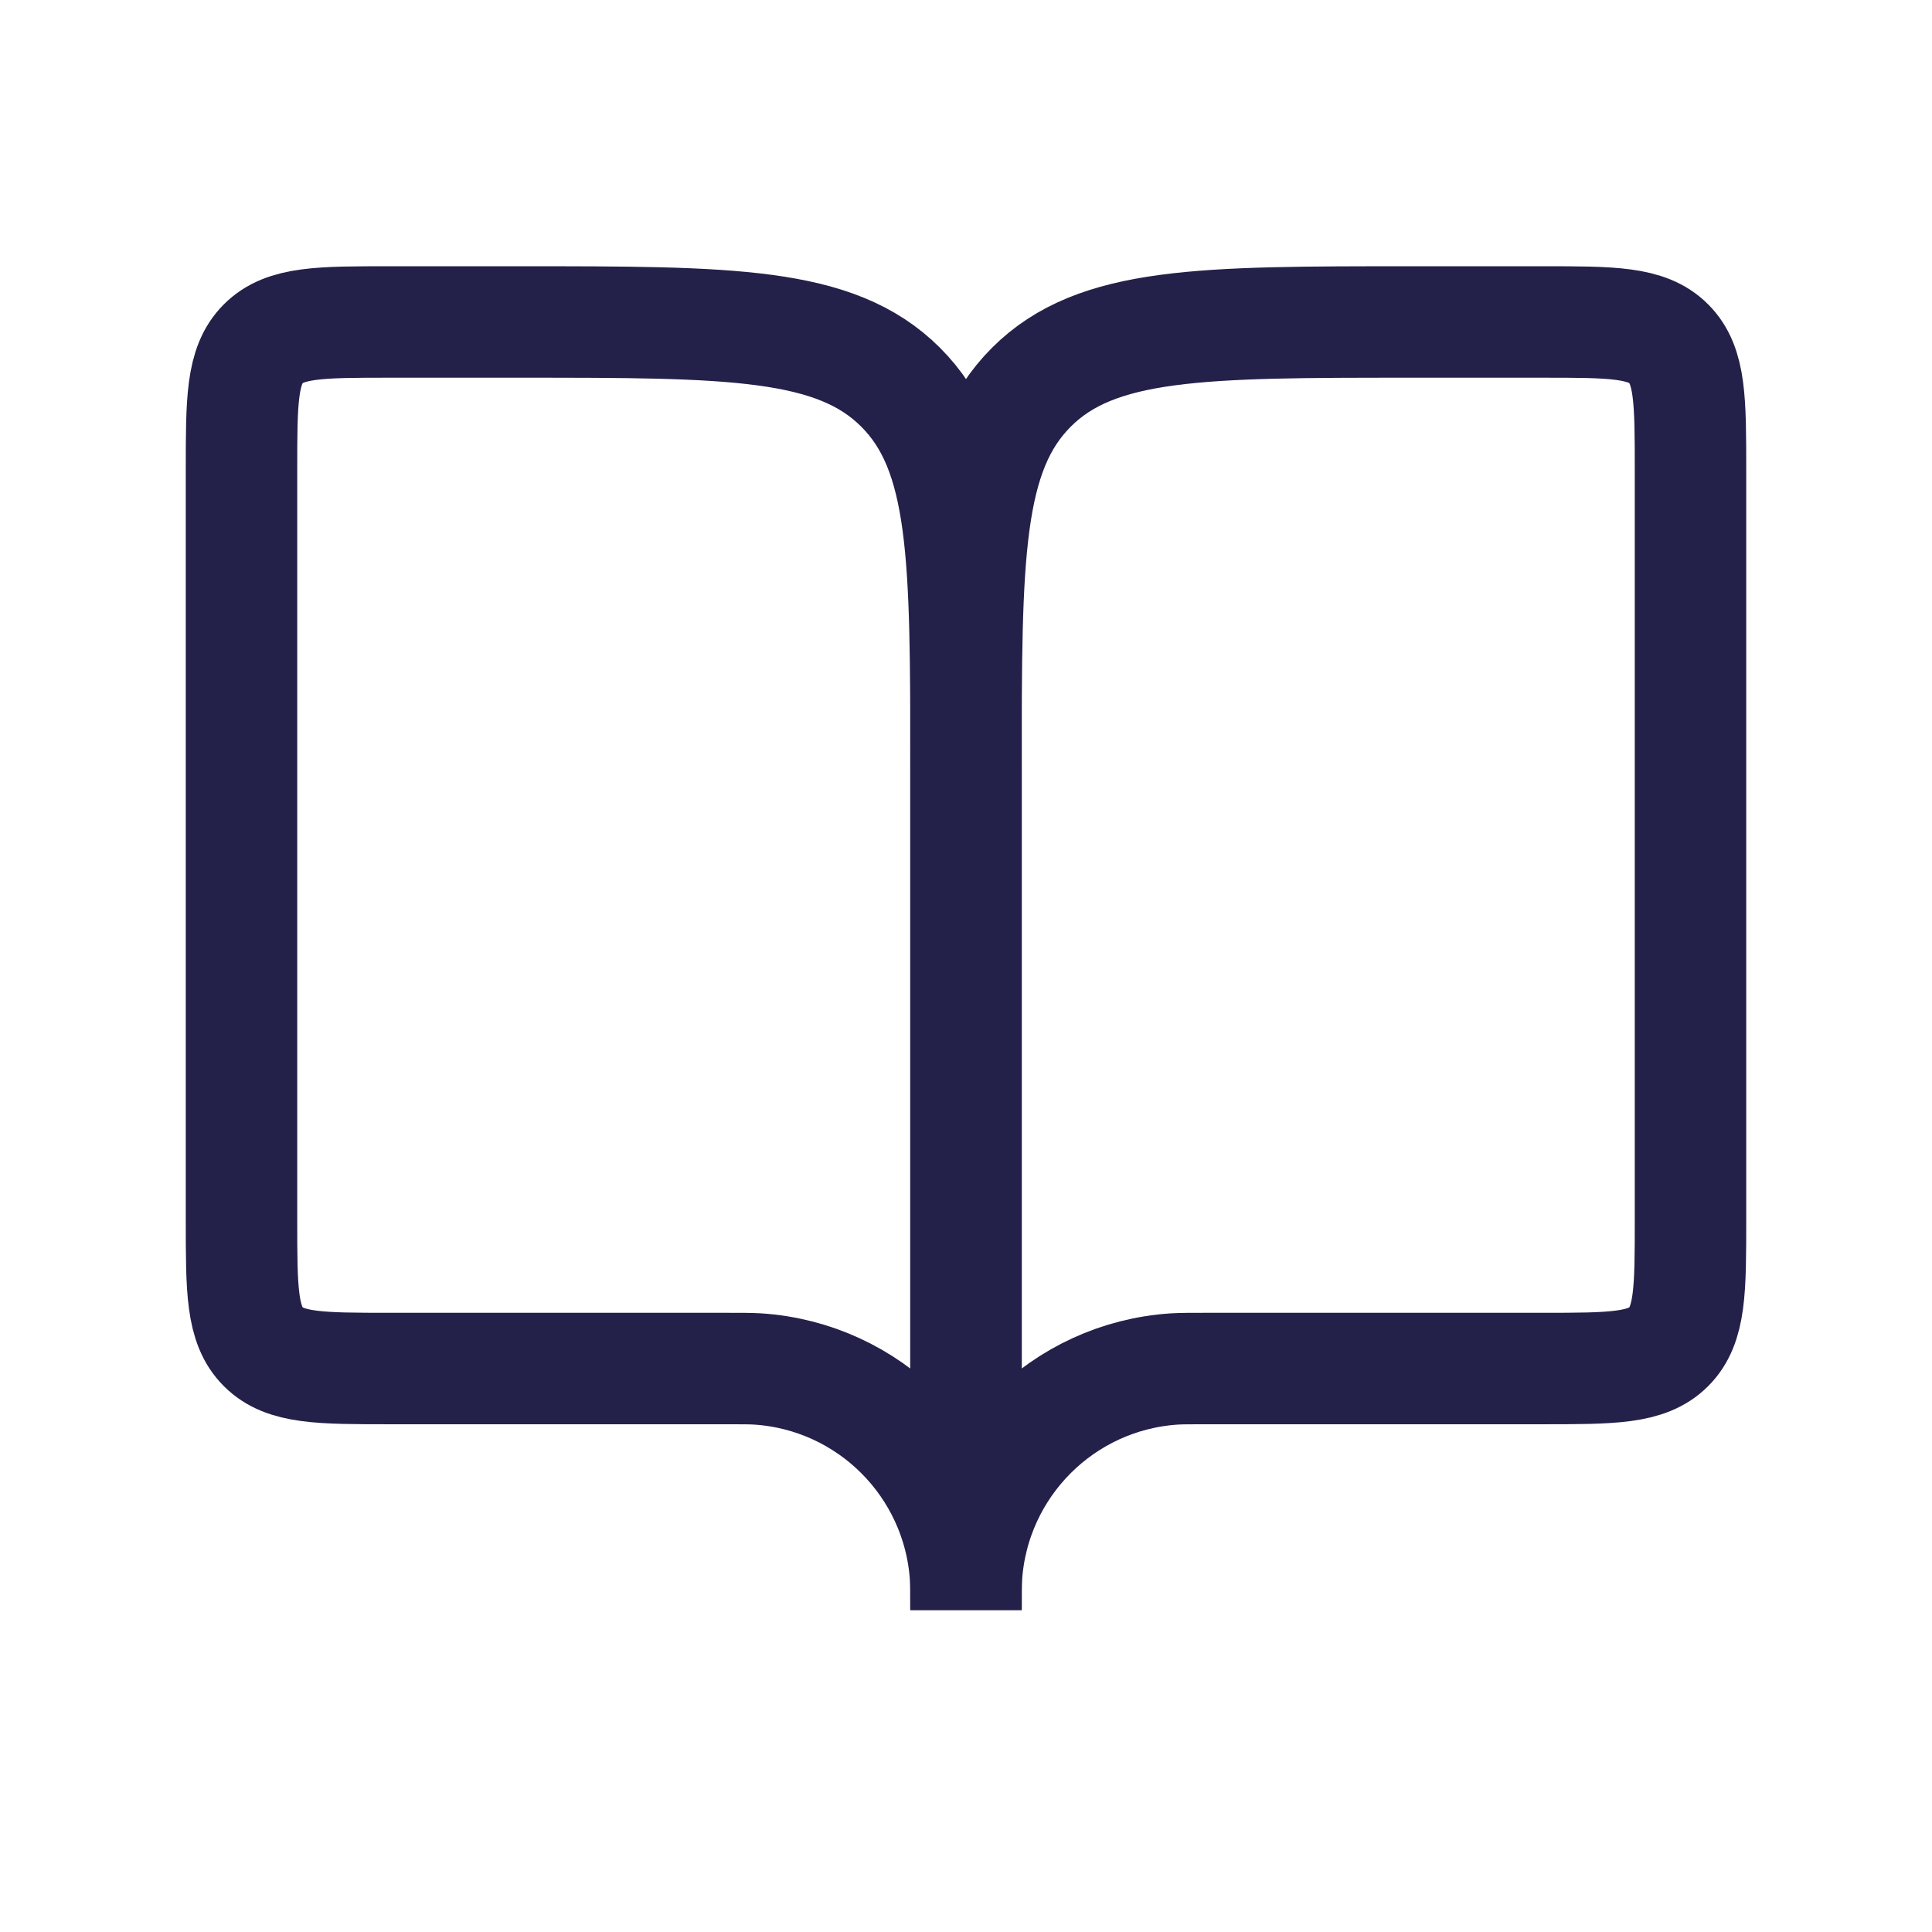 <svg width="26" height="26" viewBox="0 0 26 26" fill="none" xmlns="http://www.w3.org/2000/svg">
<path d="M5.25 18.417H9.75C9.982 18.417 10.098 18.417 10.196 18.423C11.698 18.521 12.895 19.718 12.994 21.22C13 21.318 13 21.434 13 21.667V10.333C13 7.505 13 6.091 12.121 5.212C11.243 4.333 9.828 4.333 7 4.333H5.25C4.307 4.333 3.836 4.333 3.543 4.626C3.25 4.919 3.25 5.39 3.25 6.333V16.417C3.25 17.359 3.25 17.831 3.543 18.124C3.836 18.417 4.307 18.417 5.25 18.417Z" stroke="#23204A" stroke-width="1.5"/>
<path d="M20.75 18.417H16.25C16.018 18.417 15.902 18.417 15.804 18.423C14.302 18.521 13.105 19.718 13.006 21.22C13 21.318 13 21.434 13 21.667V10.333C13 7.505 13 6.091 13.879 5.212C14.757 4.333 16.172 4.333 19 4.333H20.75C21.693 4.333 22.164 4.333 22.457 4.626C22.75 4.919 22.75 5.39 22.75 6.333V16.417C22.75 17.359 22.75 17.831 22.457 18.124C22.164 18.417 21.693 18.417 20.75 18.417Z" stroke="#23204A" stroke-width="1.5"/>
</svg>
